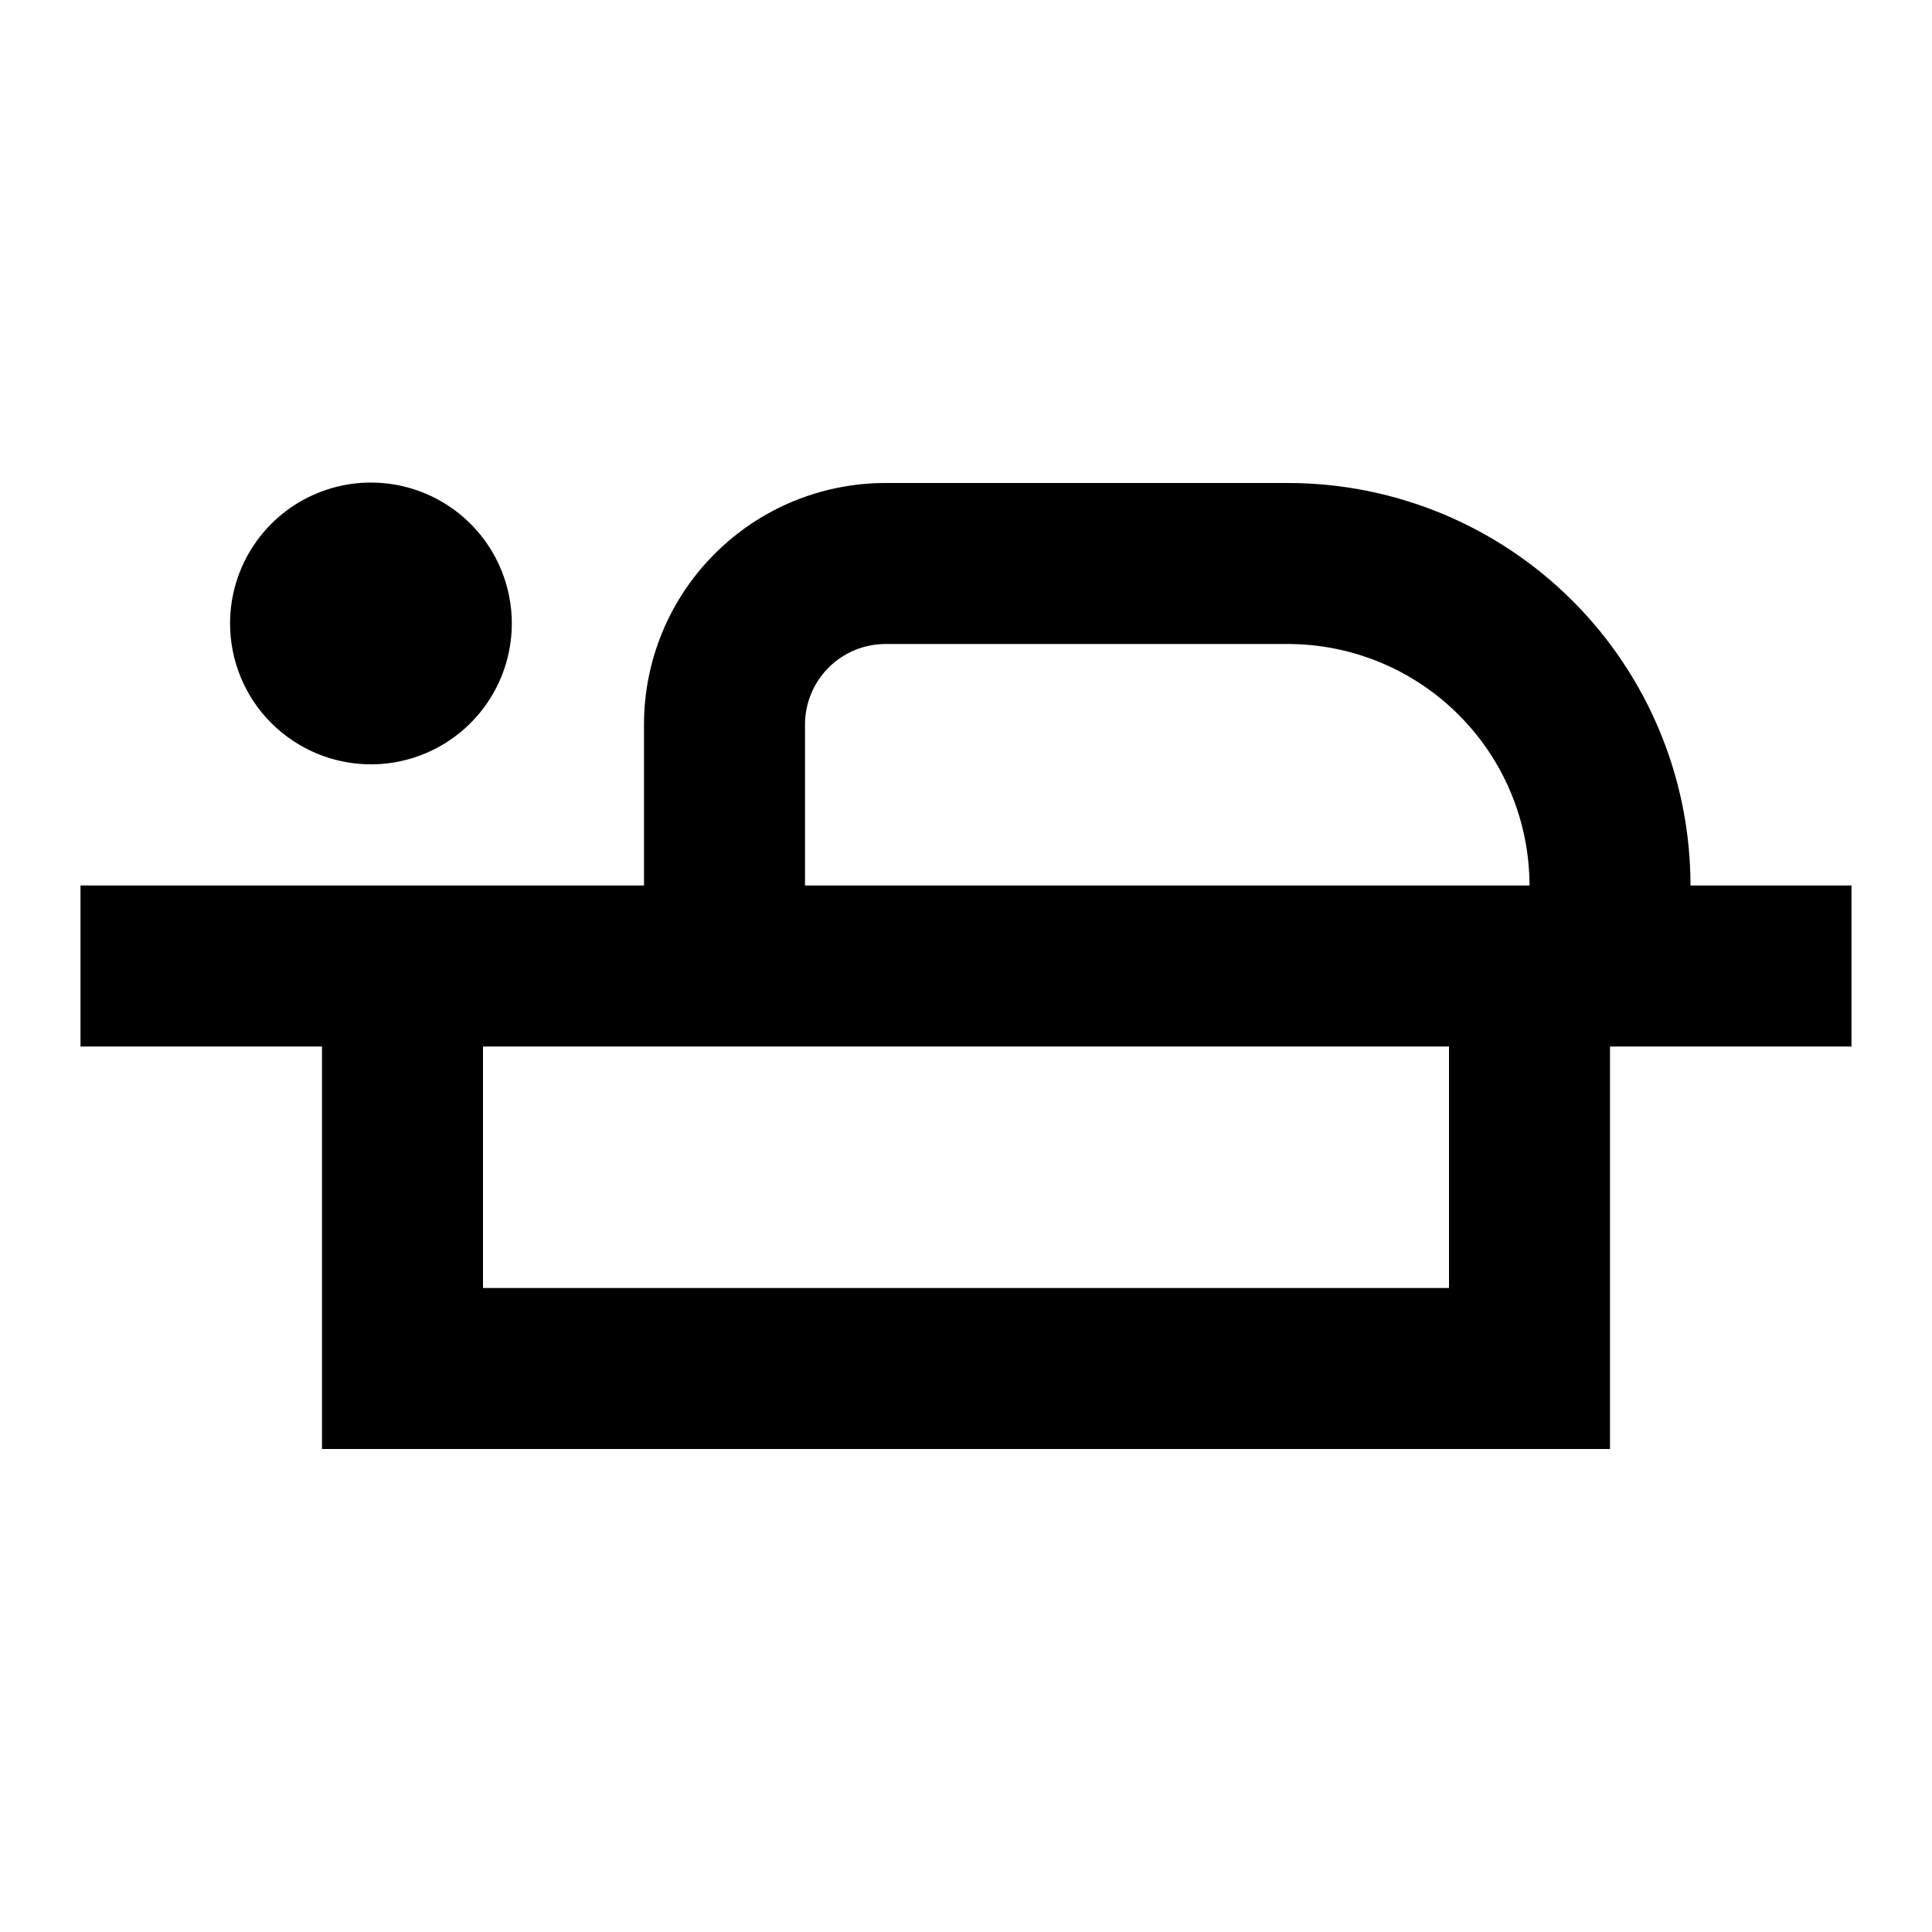 <svg width="24" height="24" viewBox="0 0 24 24" fill="none" xmlns="http://www.w3.org/2000/svg">
<path d="M4.608 9.495C4.954 9.495 5.292 9.392 5.58 9.2C5.868 9.007 6.092 8.734 6.225 8.414C6.357 8.095 6.392 7.743 6.324 7.403C6.257 7.064 6.09 6.752 5.845 6.507C5.6 6.262 5.289 6.096 4.949 6.028C4.61 5.961 4.258 5.995 3.938 6.128C3.618 6.26 3.345 6.485 3.153 6.772C2.96 7.06 2.858 7.399 2.858 7.745C2.858 8.209 3.042 8.654 3.37 8.982C3.699 9.31 4.144 9.495 4.608 9.495ZM21 11C21 9.674 20.473 8.402 19.535 7.464C18.598 6.527 17.326 6 16 6H11C10.204 6 9.441 6.316 8.879 6.879C8.316 7.441 8 8.204 8 9V11H1V13H4V18H20V13H23V11H21ZM18 16H6V13H18V16ZM10 11V9C10 8.735 10.106 8.481 10.293 8.293C10.481 8.106 10.735 8 11 8H16C16.795 8.001 17.558 8.317 18.12 8.88C18.683 9.442 18.999 10.204 19 11H10Z" fill="black"/>
</svg>

